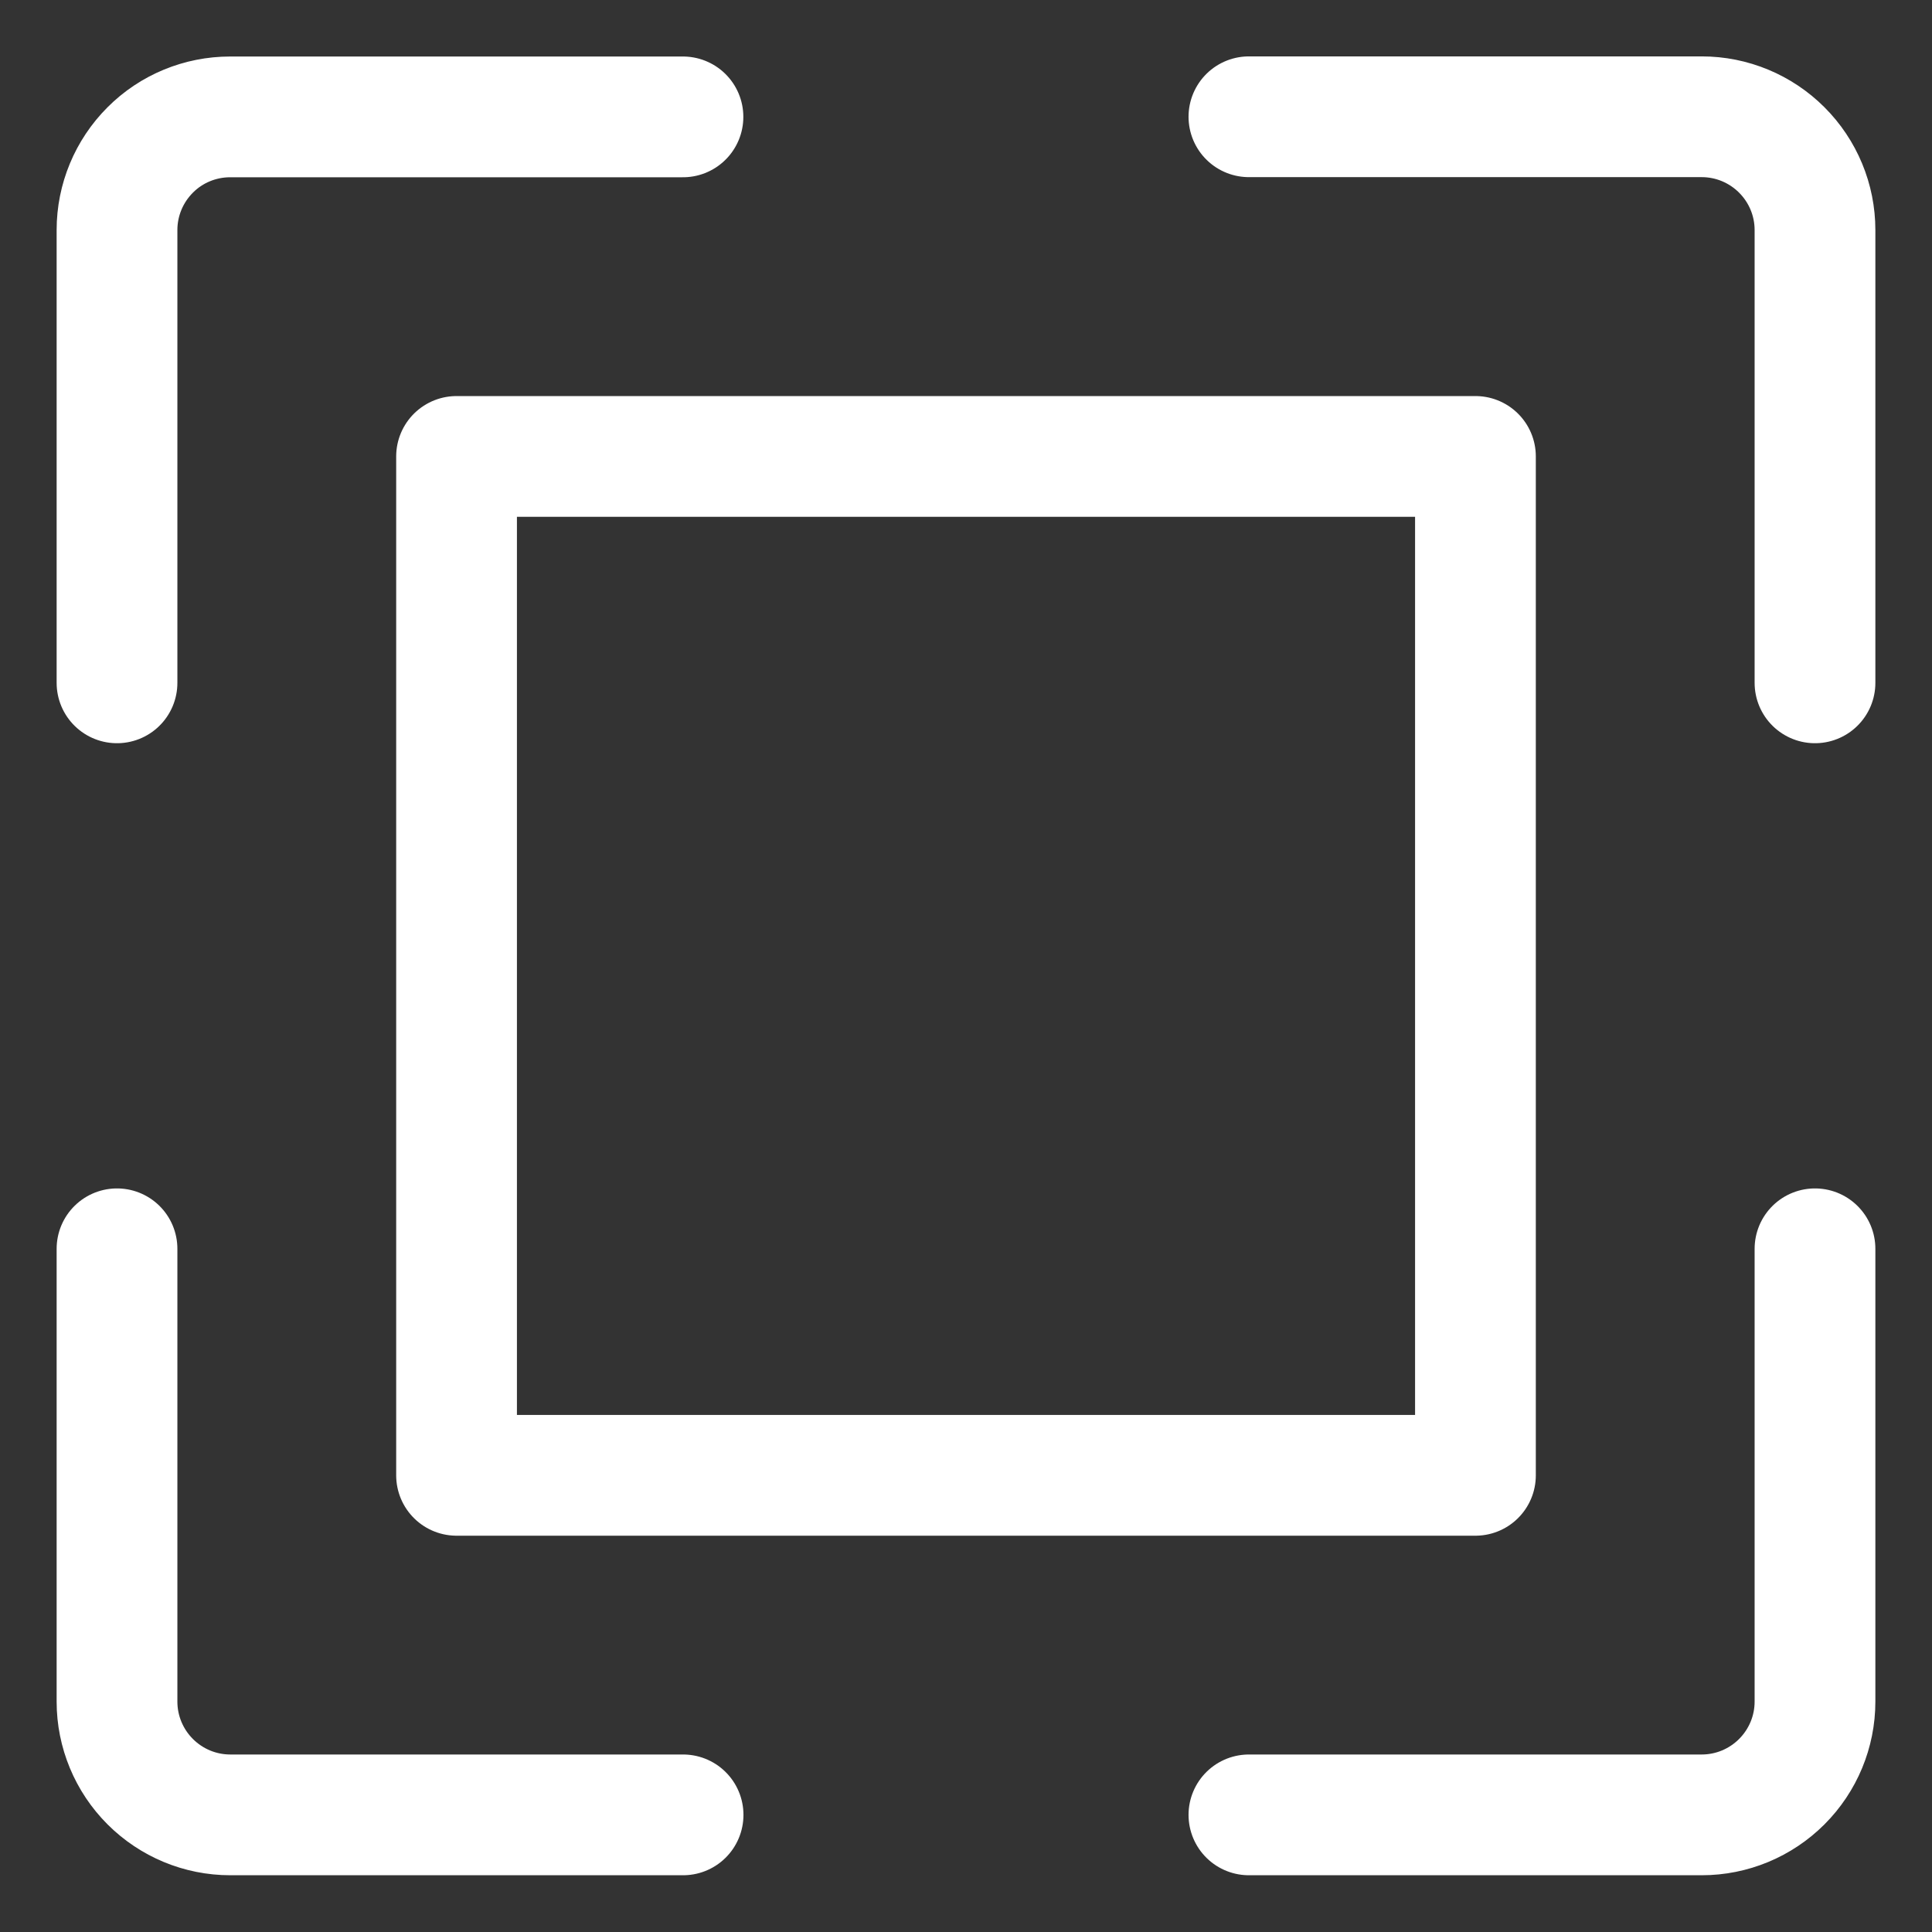 <svg xmlns="http://www.w3.org/2000/svg" fill="none" viewBox="-0.5 -0.5 16 16" id="Expand-Full--Streamline-Ultimate.svg" height="16" width="16"><rect x="-0.5" y="-0.5" width="16" height="16" fill="#333333" stroke="none"/><desc>Expand Full Streamline Icon: https://streamlinehq.com</desc><path stroke="#ffffff" stroke-linecap="round" stroke-linejoin="round" d="M0.469 5.155v-3.75c0 -0.249 0.099 -0.487 0.275 -0.663C0.919 0.566 1.158 0.468 1.406 0.468h3.75" stroke-width="1"></path><path stroke="#ffffff" stroke-linecap="round" stroke-linejoin="round" d="M14.531 5.155v-3.75c0 -0.249 -0.099 -0.487 -0.275 -0.663 -0.176 -0.176 -0.414 -0.275 -0.663 -0.275h-3.75" stroke-width="1"></path><path stroke="#ffffff" stroke-linecap="round" stroke-linejoin="round" d="M0.469 9.842v3.75c0 0.249 0.099 0.487 0.275 0.663 0.176 0.176 0.414 0.275 0.663 0.275h3.75" stroke-width="1"></path><path stroke="#ffffff" stroke-linecap="round" stroke-linejoin="round" d="M14.531 9.842v3.75c0 0.249 -0.099 0.487 -0.275 0.663s-0.414 0.275 -0.663 0.275h-3.75" stroke-width="1"></path><path stroke="#ffffff" stroke-linecap="round" stroke-linejoin="round" d="M3.281 3.28h8.438V11.718H3.281V3.28Z" stroke-width="1"></path></svg>